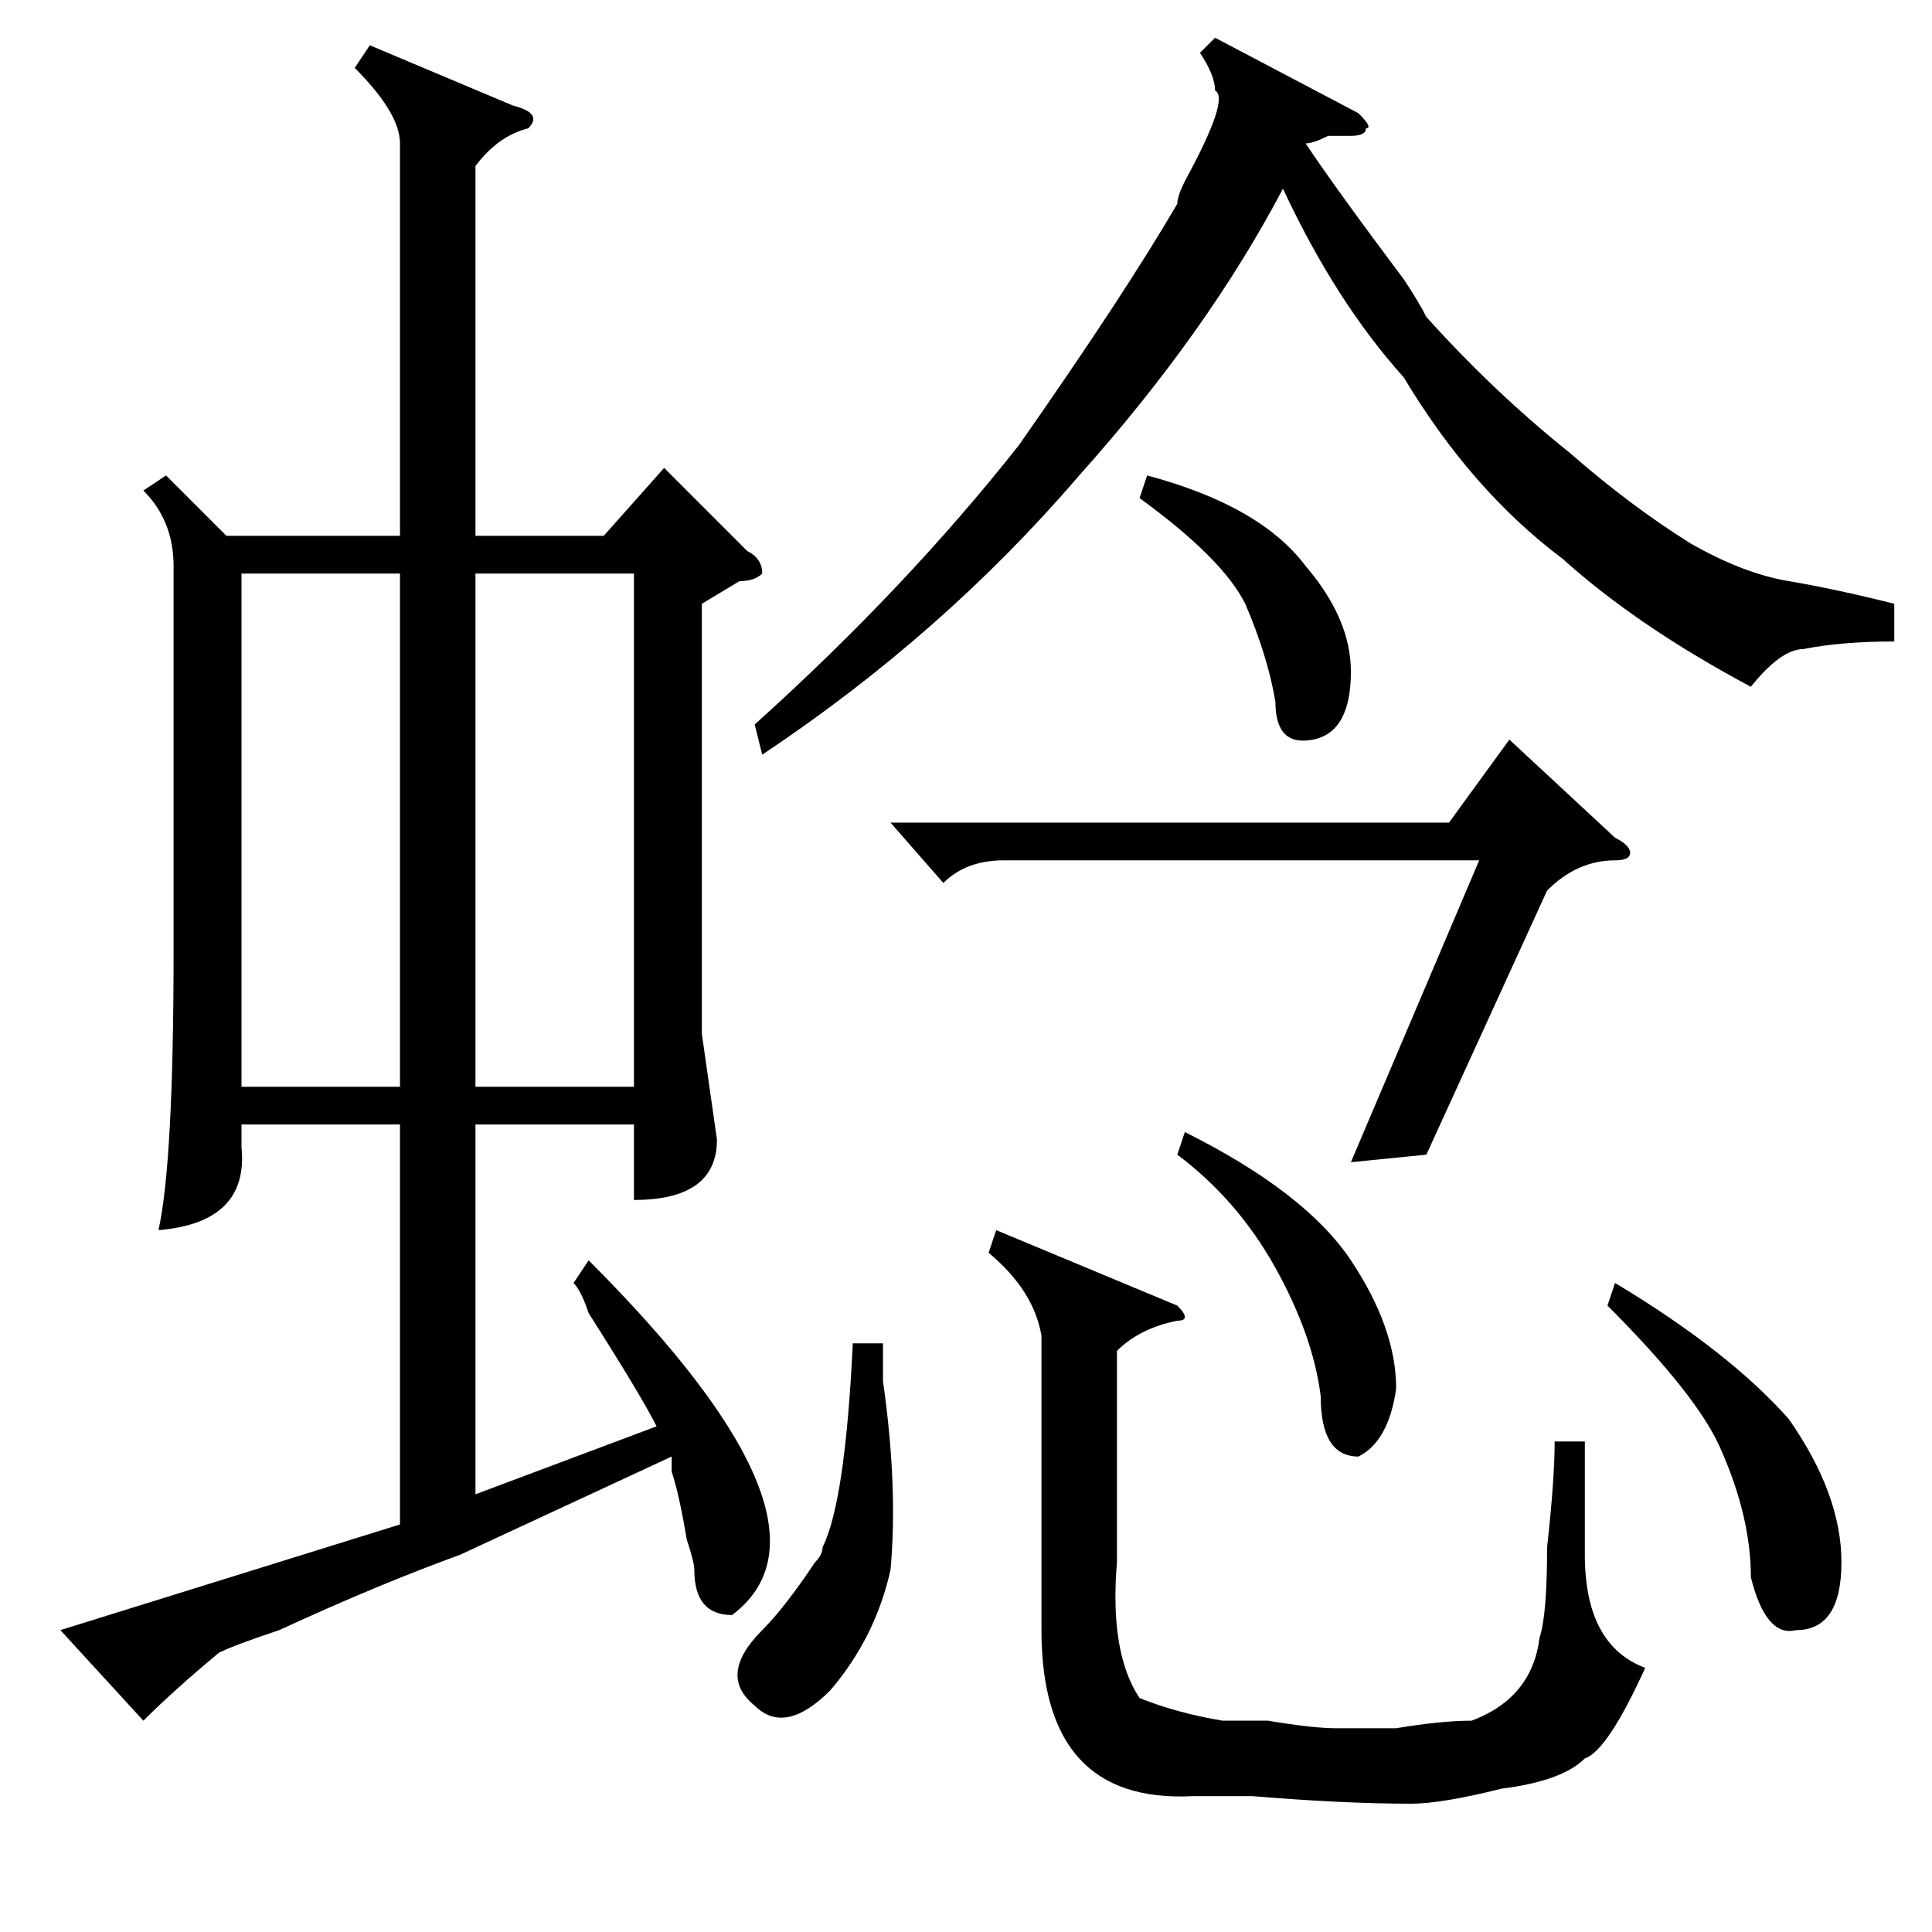 <?xml version="1.0" standalone="no"?>
<!DOCTYPE svg PUBLIC "-//W3C//DTD SVG 1.1//EN" "http://www.w3.org/Graphics/SVG/1.1/DTD/svg11.dtd" >
<svg xmlns="http://www.w3.org/2000/svg" xmlns:xlink="http://www.w3.org/1999/xlink" version="1.1" viewBox="0 -52 256 256">
  <g transform="matrix(1 0 0 -1 0 204)">
   <path fill="currentColor"
d="M251 176v-5q-7 0 -12 -1q-3 0 -7 -5q-15 8 -25 17q-12 9 -21 24q-9 10 -16 25q-10 -19 -27 -38q-18 -21 -42 -37l-1 4q20 18 35 37q14 20 21 32q0 1 1 3q6 11 4 12q0 2 -2 5l2 2l19 -10q2 -2 1 -2q0 -1 -2 -1h-3q-2 -1 -3 -1q4 -6 13 -18q2 -3 3 -5q9 -10 19 -18
q8 -7 16 -12q7 -4 13 -5t14 -3zM148 77v-28q-1 -12 3 -18q5 -2 11 -3h6q6 -1 9 -1h8q6 1 10 1q8 3 9 11q1 3 1 12q1 9 1 14h4v-15q0 -12 8 -15q-5 -11 -8 -12q-3 -3 -11 -4q-8 -2 -12 -2q-9 0 -21 1h-8q-20 -1 -20 22v39q-1 6 -7 11l1 3l24 -10q2 -2 0 -2q-5 -1 -8 -4z
M205 138l-16 -35l-10 -1l17 40h-63q-5 0 -8 -3l-7 8h74l8 11l14 -13q2 -1 2 -2t-2 -1q-5 0 -9 -4zM113 78h4v-5q2 -14 1 -25q-2 -9 -8 -16q-6 -6 -10 -2q-5 4 1 10q3 3 7 9q1 1 1 2q3 6 4 27zM213 83l1 3q15 -9 23 -18q7 -10 7 -19t-6 -9q-4 -1 -6 7q0 8 -4 17q-3 7 -15 19z
M156 103l1 3q16 -8 22 -17t6 -17q-1 -7 -5 -9q-5 0 -5 8q-1 8 -6 17t-13 15zM151 190l1 3q15 -4 21 -12q6 -7 6 -14q0 -8 -5 -9t-5 5q-1 6 -4 13q-3 6 -14 14zM22 193l8 -8h23v52q0 4 -6 10l2 3l19 -8q4 -1 2 -3q-4 -1 -7 -5v-49h17l8 9l11 -11q2 -1 2 -3q-1 -1 -3 -1l-5 -3
v-57l2 -14q0 -8 -11 -8v10h-21v-49l24 9q-2 4 -9 15q-1 3 -2 4l2 3q35 -35 19 -47q-5 0 -5 6q0 1 -1 4q-1 6 -2 9v2l-28 -13q-11 -4 -24 -10q-6 -2 -8 -3q-6 -5 -10 -9l-11 12l45 14v53h-21v-3q1 -10 -11 -11q2 9 2 37v51q0 6 -4 10zM63 112h21v68h-21v-68zM53 180h-21v-68
h21v68z" />
  </g>

</svg>
